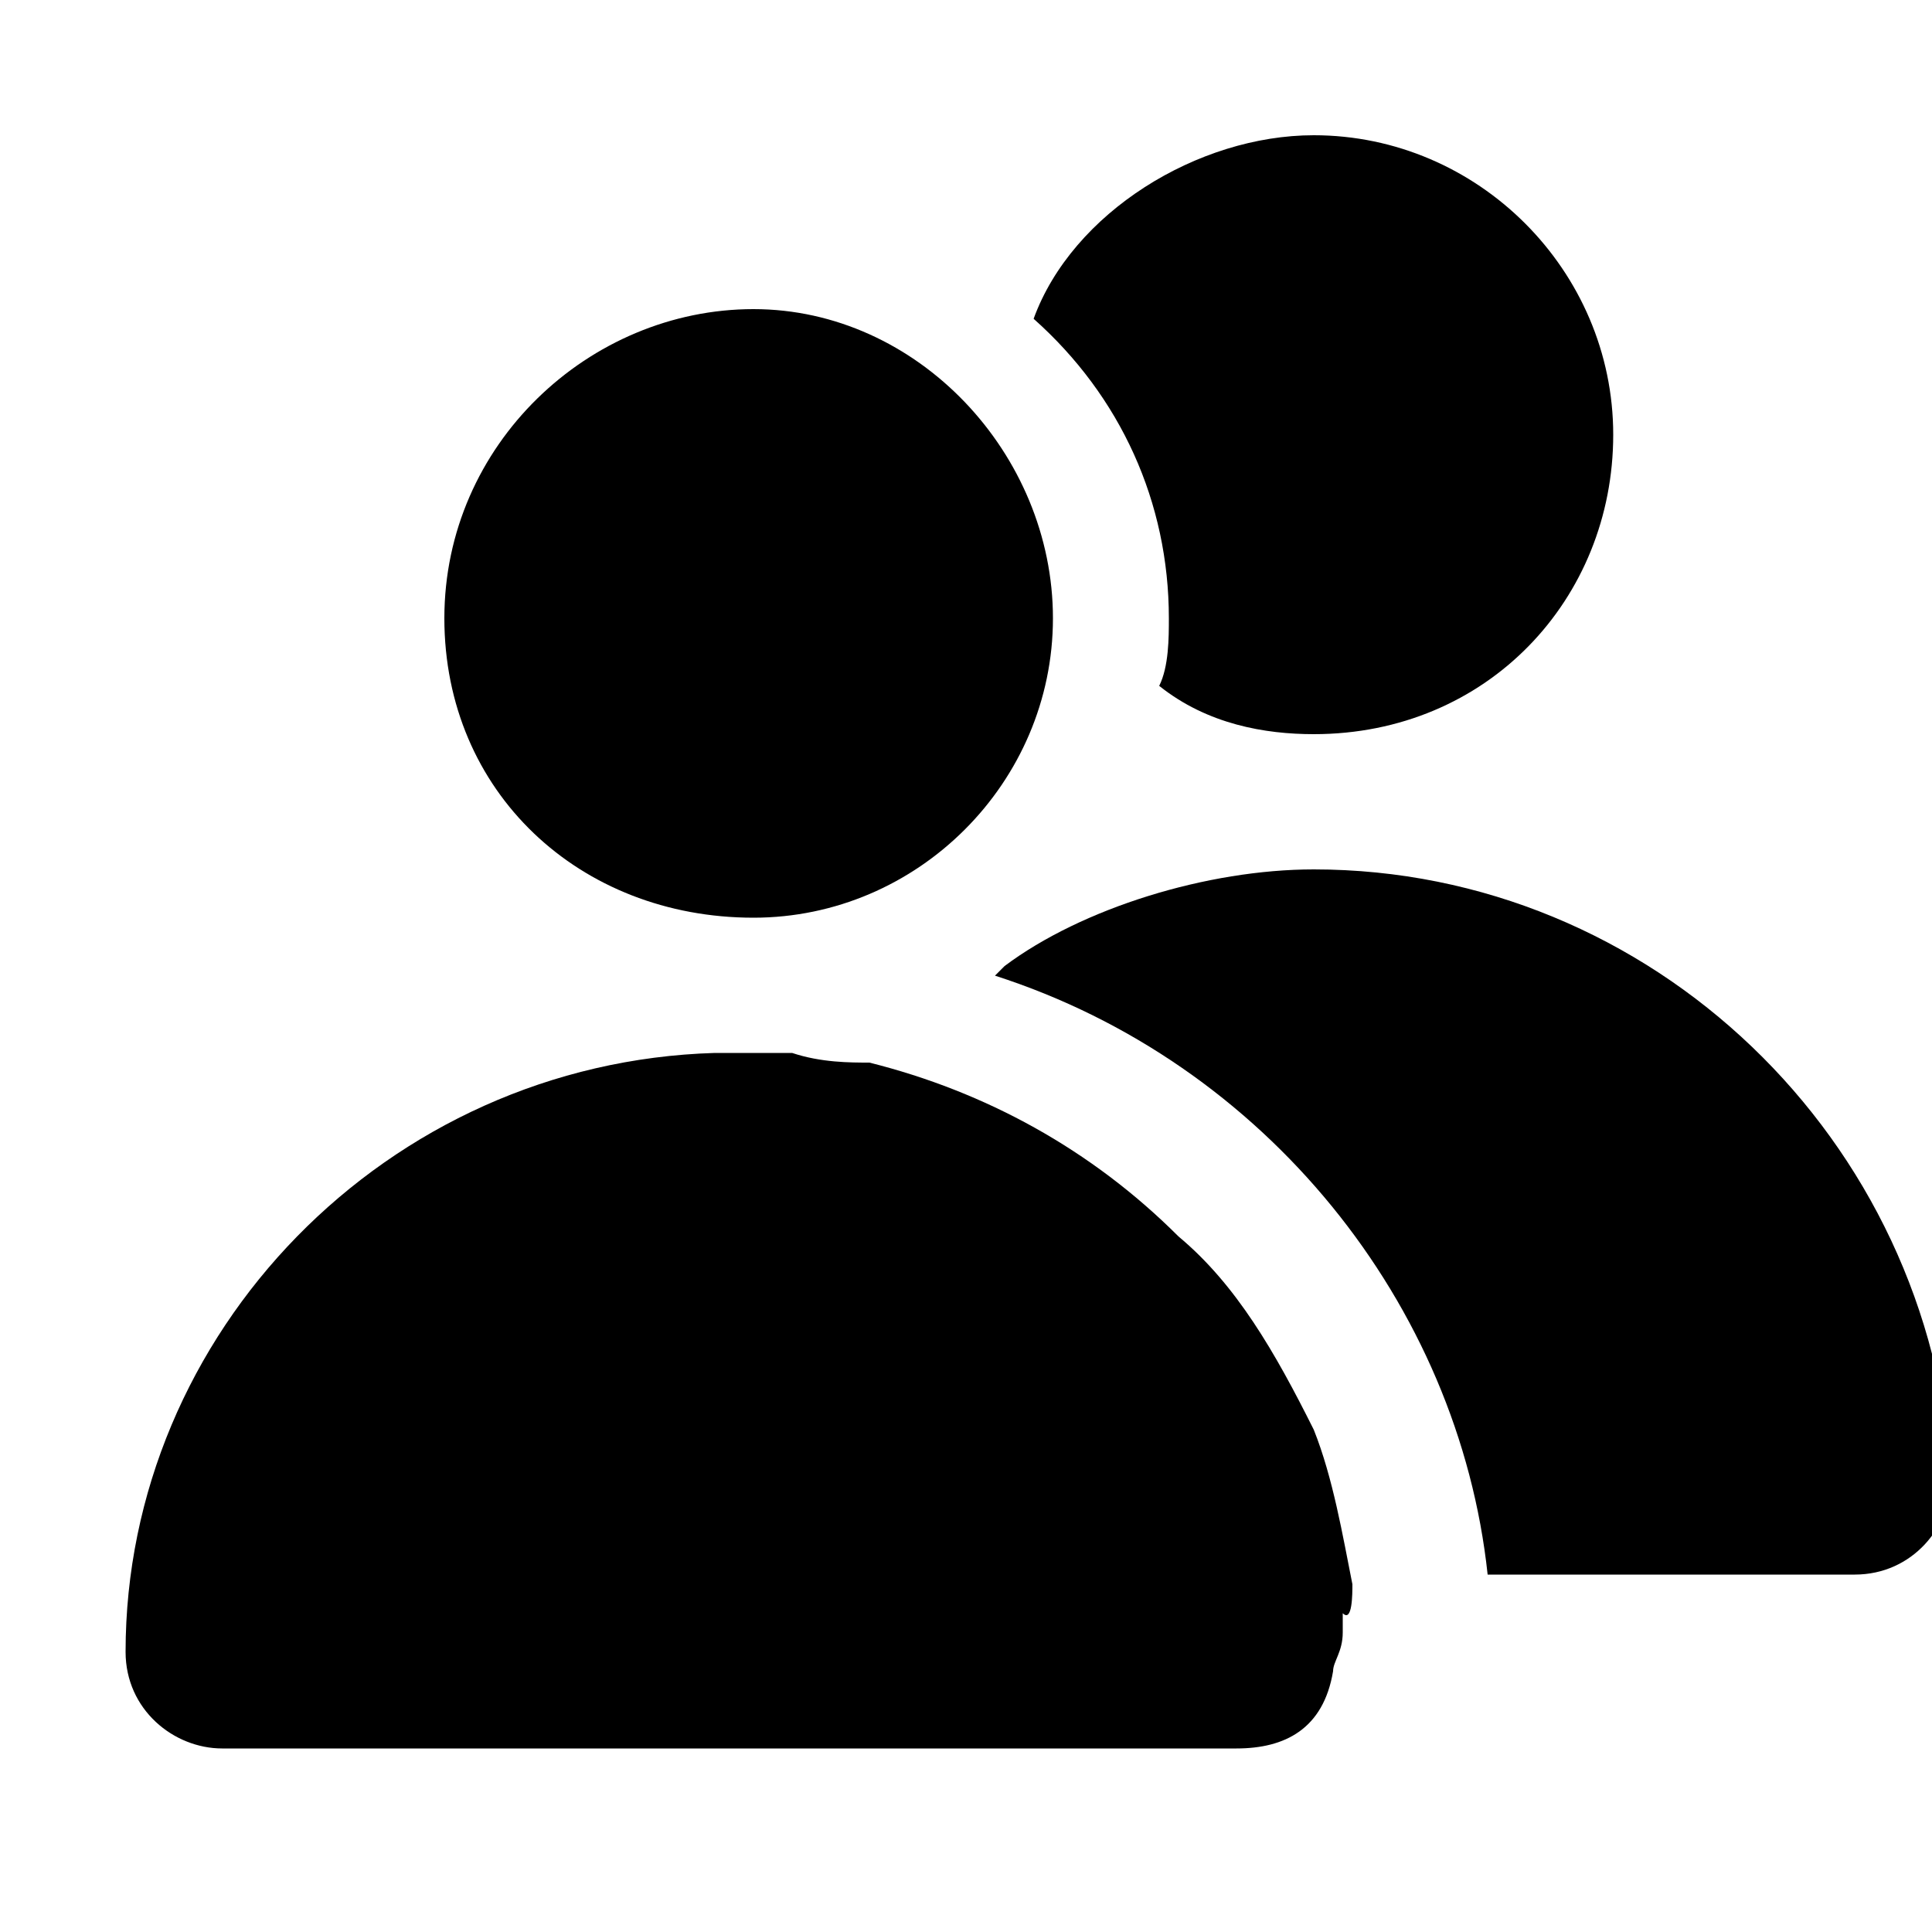 <?xml version="1.0" encoding="utf-8"?>
<!-- Generator: Adobe Illustrator 24.3.0, SVG Export Plug-In . SVG Version: 6.00 Build 0)  -->
<svg version="1.1" id="Layer_1" xmlns="http://www.w3.org/2000/svg" xmlns:xlink="http://www.w3.org/1999/xlink" x="0px" y="0px"
	 viewBox="0 0 20 20" style="enable-background:new 0 0 20 20;" xml:space="preserve">
<style type="text/css">
	.st0{clip-path:url(#SVGID_2_);}
</style>
<g>
	<defs>
		<rect id="SVGID_1_" width="20" height="20"/>
	</defs>
	<clipPath id="SVGID_2_">
		<use xlink:href="#SVGID_1_"  style="overflow:visible;"/>
	</clipPath>
	<g class="st0">
		<path d="M7.8,9.5c1.7,0,3.1-1.4,3.1-3.1S9.5,3.2,7.8,3.2S4.6,4.6,4.6,6.4S6,9.5,7.8,9.5z"/>
		<path d="M12,7.1c0.5,0.4,1.1,0.5,1.6,0.5c1.8,0,3.1-1.4,3.1-3.1s-1.4-3.1-3.1-3.1c-1.2,0-2.5,0.8-2.9,1.9c0.9,0.8,1.4,1.9,1.4,3.1
			C12.1,6.6,12.1,6.9,12,7.1z"/>
		<path d="M13.6,9c-1.1,0-2.4,0.4-3.2,1l-0.1,0.1c2.8,0.9,4.8,3.4,5.1,6.2h3.8c0.6,0,1-0.5,1-1C20,11.8,17.1,9,13.6,9z"/>
		<path d="M14,16.4c-0.1-0.5-0.2-1.1-0.4-1.6c-0.4-0.8-0.8-1.5-1.4-2c-0.9-0.9-2-1.5-3.2-1.8c-0.2,0-0.5,0-0.8-0.1
			c-0.1,0-0.6,0-0.8,0c-3.4,0.1-6.1,2.9-6.1,6.2c0,0.6,0.5,1,1,1h10.5c0.5,0,0.9-0.2,1-0.8c0-0.1,0.1-0.2,0.1-0.4s0-0.1,0-0.2
			C14,16.8,14,16.5,14,16.4z"/>
	</g>
</g>
</svg>
